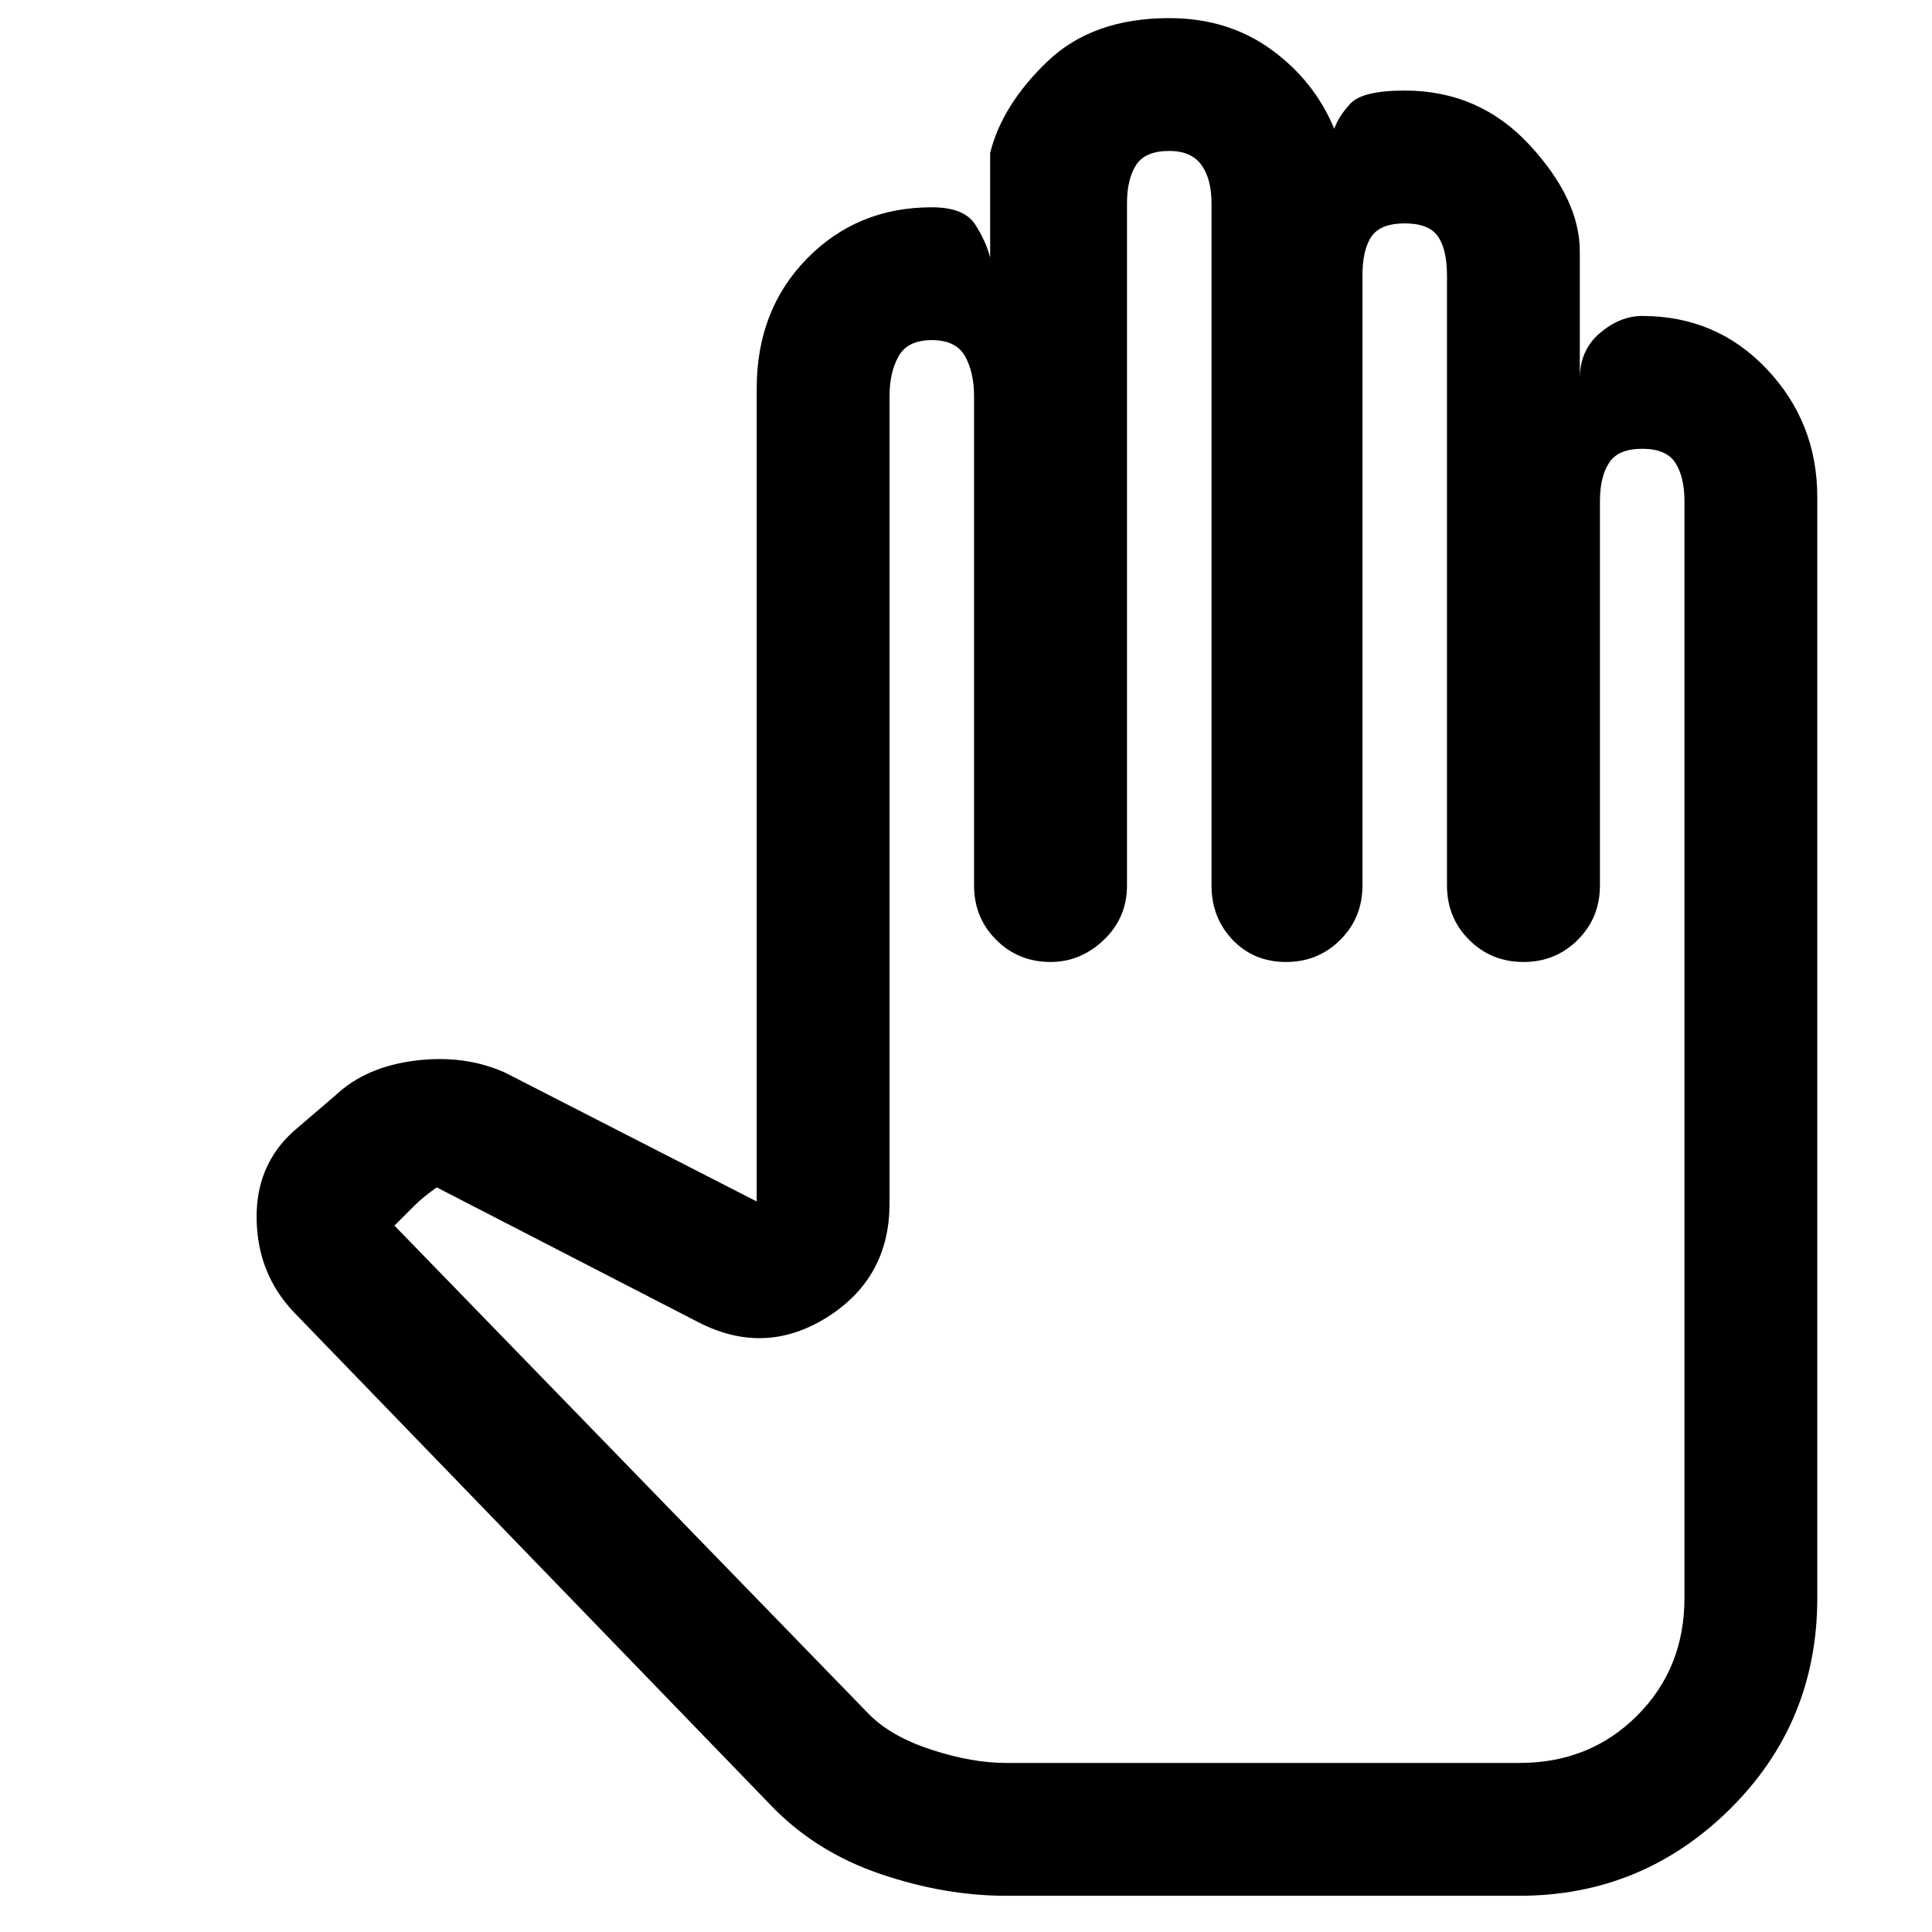 <svg xmlns="http://www.w3.org/2000/svg" height="24" width="24"><path d="M12.5 23.55H18.875Q20.4 23.55 21.488 22.475Q22.575 21.4 22.575 19.85V6.175Q22.575 5.25 21.95 4.587Q21.325 3.925 20.4 3.925Q20.125 3.925 19.875 4.137Q19.625 4.35 19.625 4.7V3.125Q19.625 2.475 19 1.8Q18.375 1.125 17.45 1.125Q16.925 1.125 16.775 1.287Q16.625 1.45 16.575 1.6Q16.325 1 15.787 0.612Q15.25 0.225 14.525 0.225Q13.575 0.225 13.013 0.762Q12.45 1.3 12.3 1.9V3.2Q12.25 3 12.113 2.787Q11.975 2.575 11.575 2.575Q10.65 2.575 10.025 3.212Q9.4 3.85 9.4 4.825V14.925L6.275 13.325Q5.775 13.1 5.162 13.175Q4.55 13.25 4.175 13.6L3.65 14.05Q3.175 14.475 3.188 15.15Q3.2 15.825 3.65 16.3L9.575 22.425Q10.125 23 10.925 23.275Q11.725 23.55 12.5 23.55ZM12.5 21.9Q12.075 21.9 11.575 21.737Q11.075 21.575 10.8 21.3L4.9 15.225Q5.05 15.075 5.15 14.975Q5.25 14.875 5.425 14.75Q5.425 14.75 5.425 14.75Q5.425 14.75 5.425 14.75L8.675 16.425Q9.5 16.85 10.275 16.363Q11.05 15.875 11.05 14.95V4.925Q11.05 4.625 11.163 4.425Q11.275 4.225 11.575 4.225Q11.875 4.225 11.988 4.425Q12.1 4.625 12.1 4.925V11Q12.1 11.4 12.375 11.675Q12.65 11.95 13.05 11.95Q13.425 11.95 13.713 11.675Q14 11.4 14 11V2.525Q14 2.225 14.113 2.05Q14.225 1.875 14.525 1.875Q14.8 1.875 14.925 2.05Q15.05 2.225 15.05 2.525V11Q15.05 11.4 15.312 11.675Q15.575 11.95 15.975 11.95Q16.375 11.95 16.65 11.675Q16.925 11.4 16.925 11V3.425Q16.925 3.1 17.038 2.937Q17.15 2.775 17.45 2.775Q17.75 2.775 17.863 2.937Q17.975 3.1 17.975 3.425V11Q17.975 11.4 18.25 11.675Q18.525 11.95 18.925 11.95Q19.325 11.95 19.6 11.675Q19.875 11.4 19.875 11V6.225Q19.875 5.925 19.988 5.75Q20.1 5.575 20.4 5.575Q20.7 5.575 20.812 5.75Q20.925 5.925 20.925 6.225V19.85Q20.925 20.725 20.337 21.312Q19.75 21.9 18.875 21.9Z"/></svg>